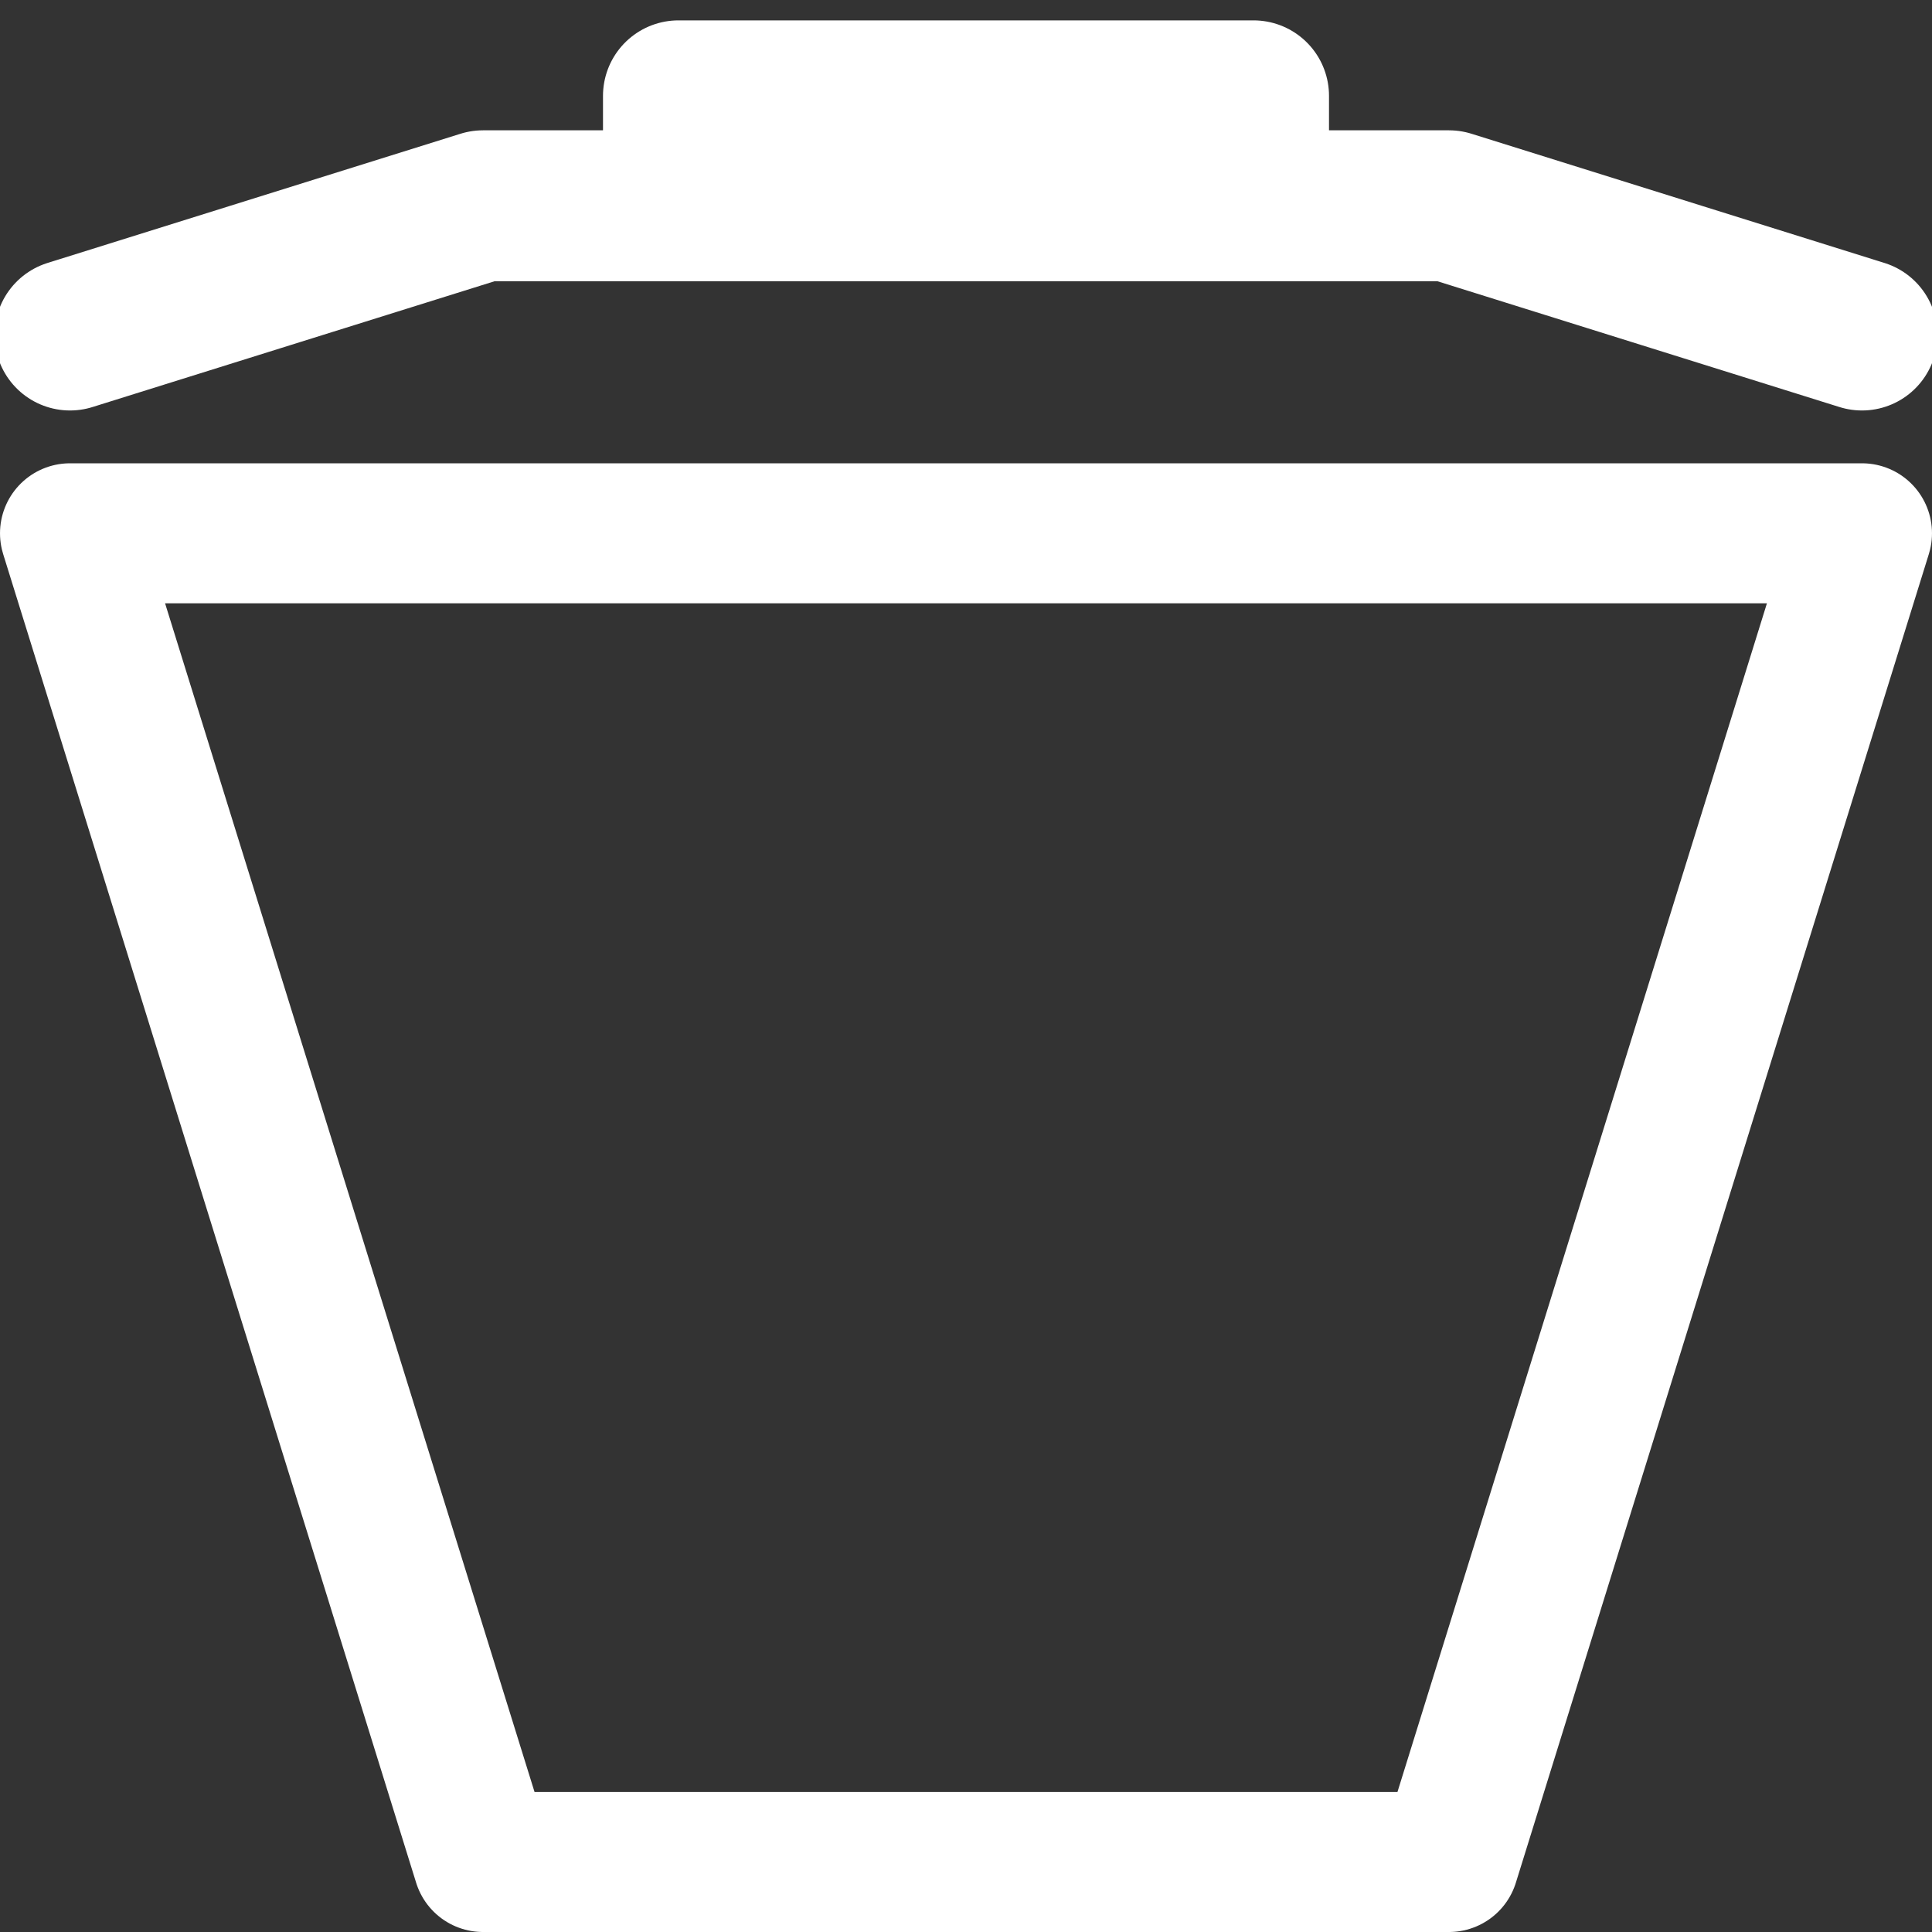 <?xml version="1.0" encoding="UTF-8" standalone="no"?>
<!-- Created with Inkscape (http://www.inkscape.org/) -->

<svg
   width="128mm"
   height="128mm"
   viewBox="0 0 128 128"
   version="1.1"
   id="svg5"
   xmlns="http://www.w3.org/2000/svg"
   xmlns:svg="http://www.w3.org/2000/svg">
  <rect x="0" y="0" width="128" height="128" fill="#333333" stroke="none"/>
  <defs
     id="defs2" />
  <g
     id="layer1">
    <path
       id="rect846"
       style="fill:none;stroke:#ffffff;stroke-width:9.275;stroke-linecap:round;stroke-linejoin:round"
       d="M 4.638,35.332 H 123.362 L 96,123.362 H 32 Z" />
    <path
       id="rect846-7"
       style="fill:none;stroke:#ffffff;stroke-width:10;stroke-linecap:round;stroke-linejoin:round;stroke-miterlimit:4;stroke-dasharray:none"
       d="m 123.362,22.195 v 0 m 0,0 L 96,13.634 H 32 L 4.638,22.195" />
    <rect
       style="fill:none;stroke:#ffffff;stroke-width:10;stroke-linecap:round;stroke-linejoin:round;stroke-miterlimit:4;stroke-dasharray:none"
       id="rect2730"
       width="38.1"
       height="3.175"
       x="44.95"
       y="6.35" />
  </g>
</svg>
